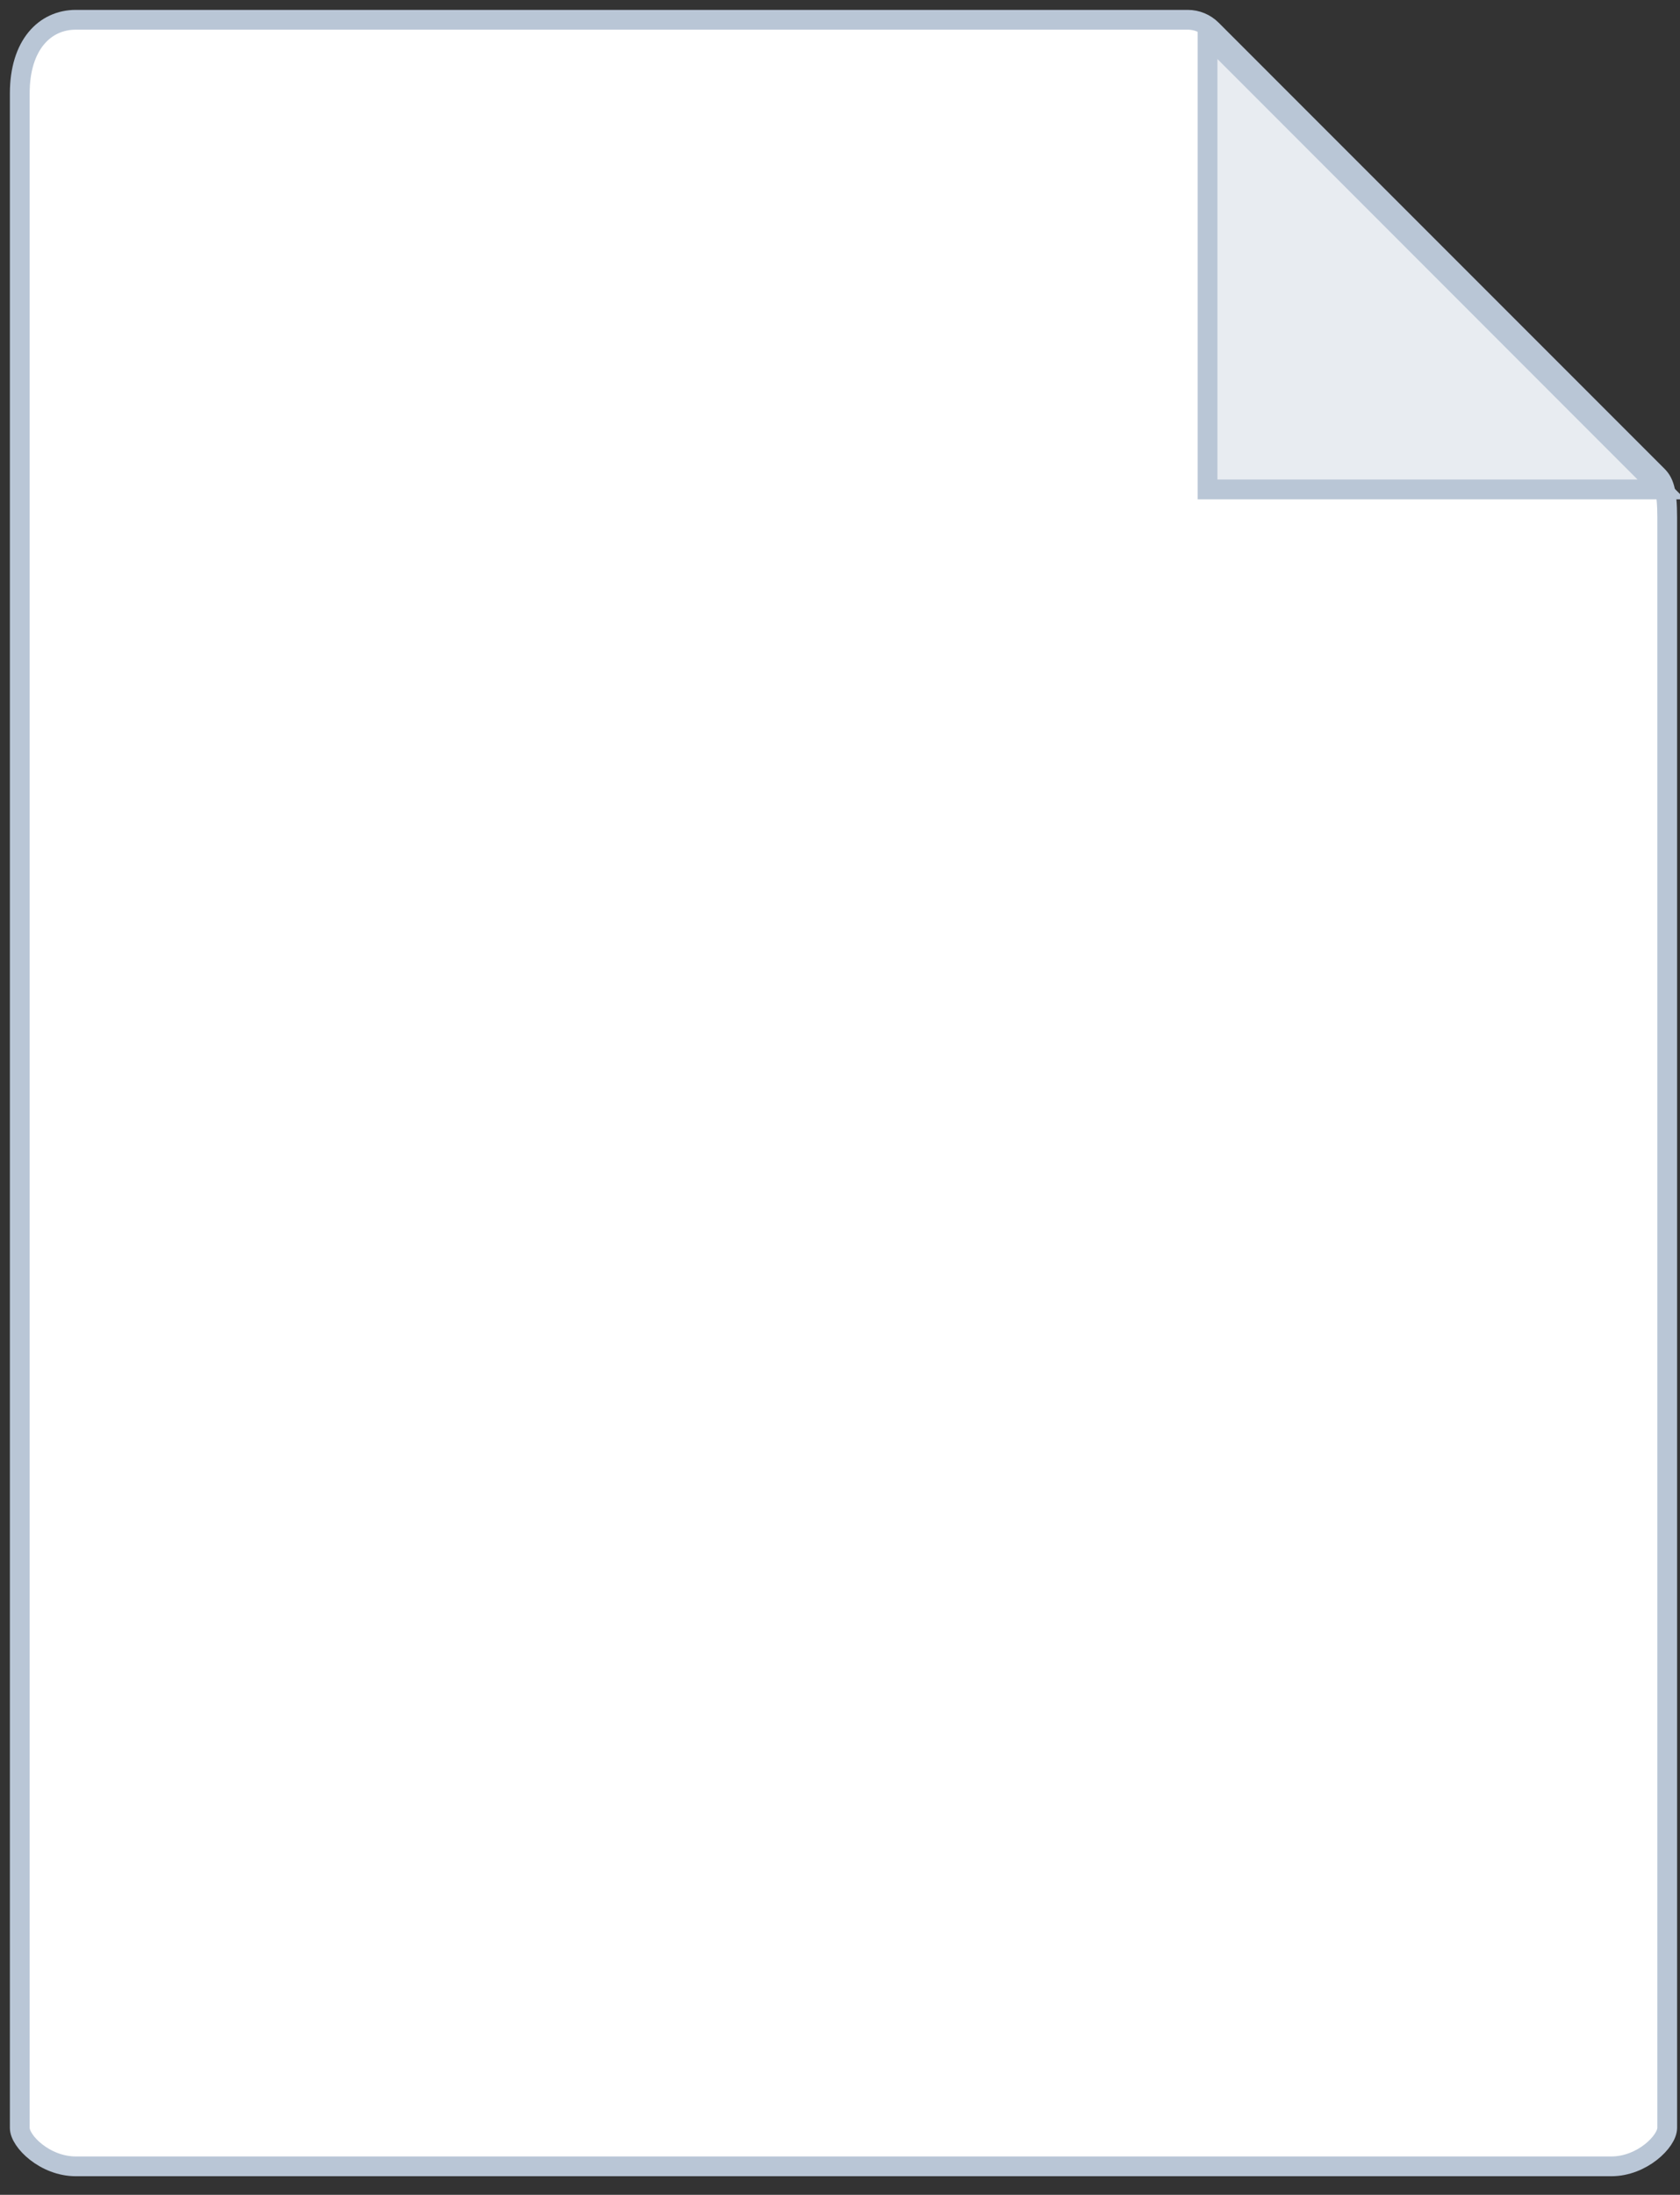 <?xml version="1.0" encoding="UTF-8"?>
<svg width="85px" height="111px" viewBox="0 0 85 111" version="1.1" xmlns="http://www.w3.org/2000/svg" xmlns:xlink="http://www.w3.org/1999/xlink">
    <rect x="0" y="0" width="85" height="111" fill="#333333" stroke="none"/>
    <!-- Generator: Sketch 48.1 (47250) - http://www.bohemiancoding.com/sketch -->
    <title>xls</title>
    <desc>Created with Sketch.</desc>
    <defs></defs>
    <g id="Step-1---Loading" stroke="none" stroke-width="1" fill="none" fill-rule="evenodd" transform="translate(-702, -409)">
        <g id="Group-5" transform="translate(521, 364)" stroke="#B9C6D6">
            <g id="xls" transform="translate(182, 46)">
                <path d="M59.094,0 L2.84,0 C1.267,0 0,1.267 0,3.729 L0,106.62 C0,107.291 1.267,108.561 2.84,108.561 L80.522,108.561 C82.085,108.561 83.353,107.291 83.353,106.62 L83.353,25.16 C83.353,23.805 83.173,23.372 82.861,23.059 L60.306,0.502 C59.983,0.179 59.547,0 59.094,0 Z" id="Fill-1" fill="#FFFFFF"></path>
                <polygon id="Fill-2" fill="#E8ECF1" points="60.097 0.778 60.097 23.752 83.059 23.752"></polygon>
            </g>
        </g>
    </g>
</svg>